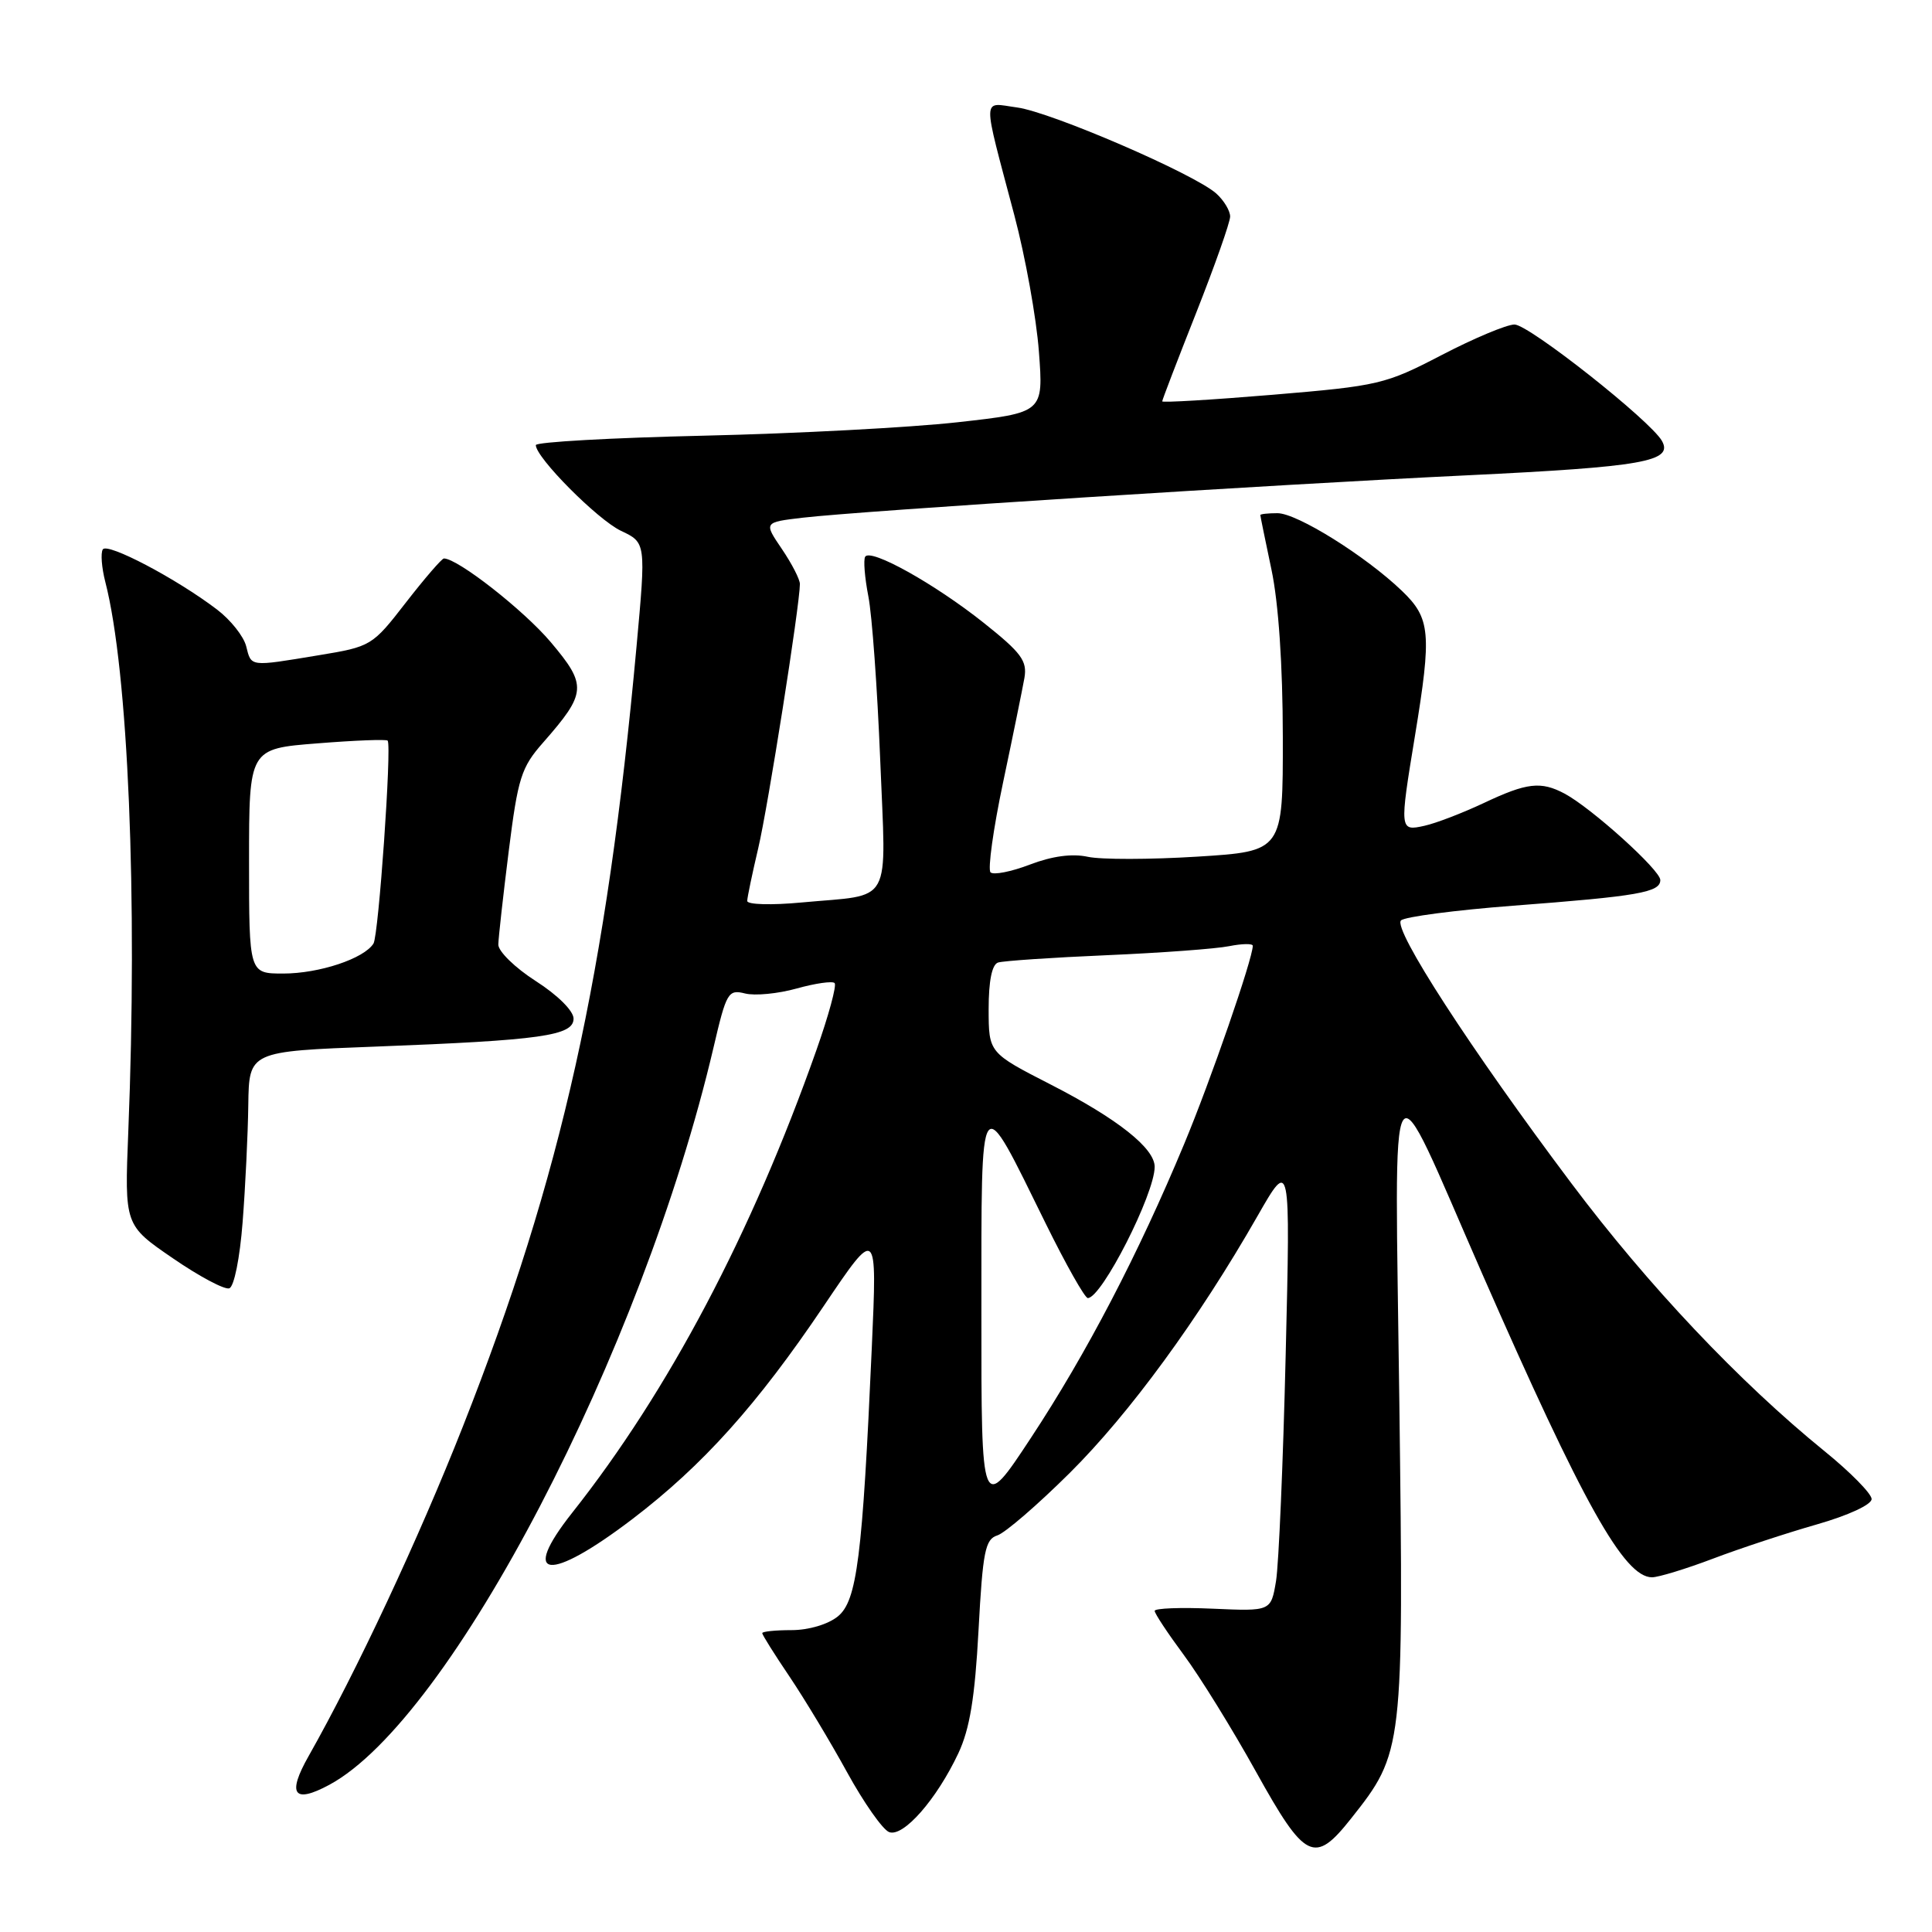 <?xml version="1.0" encoding="UTF-8" standalone="no"?>
<!DOCTYPE svg PUBLIC "-//W3C//DTD SVG 1.1//EN" "http://www.w3.org/Graphics/SVG/1.1/DTD/svg11.dtd" >
<svg xmlns="http://www.w3.org/2000/svg" xmlns:xlink="http://www.w3.org/1999/xlink" version="1.1" viewBox="0 0 256 256">
 <g >
 <path fill="currentColor"
d=" M 179.02 240.97 C 185.96 232.21 186.00 231.89 185.42 185.82 C 184.82 137.95 183.67 139.73 196.40 168.78 C 209.76 199.25 215.21 209.00 218.90 209.00 C 219.75 209.00 223.39 207.89 226.98 206.53 C 230.56 205.17 236.76 203.13 240.75 201.99 C 244.91 200.80 248.00 199.37 248.00 198.63 C 248.00 197.93 245.19 195.07 241.75 192.28 C 230.47 183.12 218.37 170.32 208.22 156.80 C 194.90 139.07 184.53 123.07 185.64 121.96 C 186.12 121.48 192.82 120.60 200.51 120.01 C 217.12 118.75 220.00 118.24 220.00 116.61 C 220.00 115.29 210.90 107.08 207.32 105.16 C 204.17 103.49 202.33 103.70 196.60 106.41 C 193.79 107.73 190.26 109.09 188.75 109.42 C 185.44 110.16 185.43 110.03 187.49 97.50 C 189.73 83.87 189.55 81.92 185.75 78.28 C 180.92 73.65 171.86 68.00 169.27 68.00 C 168.02 68.00 167.00 68.11 167.00 68.25 C 167.00 68.39 167.67 71.65 168.48 75.50 C 169.41 79.89 169.97 88.14 169.98 97.65 C 170.00 112.80 170.00 112.80 158.64 113.51 C 152.40 113.90 145.87 113.91 144.14 113.53 C 142.07 113.08 139.43 113.43 136.47 114.56 C 133.99 115.51 131.64 115.97 131.25 115.59 C 130.87 115.20 131.61 109.85 132.91 103.69 C 134.21 97.54 135.48 91.30 135.74 89.84 C 136.13 87.57 135.35 86.51 130.35 82.53 C 123.84 77.35 115.35 72.62 114.64 73.77 C 114.39 74.18 114.58 76.54 115.06 79.01 C 115.55 81.48 116.25 91.21 116.63 100.63 C 117.41 120.35 118.46 118.44 106.25 119.58 C 102.23 119.96 99.01 119.87 99.01 119.38 C 99.02 118.90 99.68 115.75 100.47 112.39 C 101.76 106.93 105.98 80.18 105.99 77.39 C 106.00 76.78 104.92 74.69 103.60 72.74 C 101.20 69.21 101.20 69.21 106.35 68.60 C 114.16 67.69 168.53 64.22 194.43 62.98 C 217.71 61.86 221.74 61.15 220.22 58.43 C 218.71 55.74 202.58 43.00 200.68 43.00 C 199.65 43.00 195.31 44.82 191.04 47.04 C 183.56 50.93 182.71 51.13 168.63 52.31 C 160.59 52.98 154.00 53.37 154.00 53.18 C 154.00 52.98 156.03 47.70 158.50 41.45 C 160.97 35.19 163.00 29.45 163.00 28.69 C 163.00 27.93 162.18 26.56 161.17 25.65 C 158.32 23.07 139.29 14.85 134.77 14.24 C 130.07 13.61 130.10 12.25 134.40 28.50 C 135.86 34.00 137.33 42.14 137.66 46.59 C 138.27 54.68 138.27 54.68 126.89 55.95 C 120.62 56.65 105.49 57.45 93.25 57.73 C 81.01 58.01 71.00 58.57 71.00 58.98 C 71.00 60.63 79.17 68.85 82.27 70.33 C 85.60 71.90 85.60 71.90 84.34 85.70 C 80.37 129.12 74.43 155.80 61.34 189.00 C 55.46 203.91 47.24 221.48 40.90 232.68 C 38.01 237.77 38.91 239.04 43.63 236.50 C 59.73 227.83 85.09 179.14 94.55 138.78 C 96.25 131.49 96.49 131.08 98.72 131.64 C 100.02 131.97 103.10 131.67 105.57 130.98 C 108.04 130.29 110.30 129.97 110.59 130.26 C 110.89 130.55 109.80 134.56 108.17 139.17 C 99.61 163.42 88.58 184.32 75.84 200.42 C 68.80 209.31 72.70 209.73 83.80 201.28 C 93.12 194.17 100.32 186.16 109.17 173.02 C 116.23 162.55 116.23 162.55 115.52 178.52 C 114.28 206.38 113.56 212.13 111.01 214.19 C 109.71 215.24 107.15 216.00 104.89 216.00 C 102.75 216.00 101.00 216.18 101.00 216.40 C 101.00 216.62 102.62 219.21 104.61 222.15 C 106.59 225.09 110.03 230.80 112.24 234.83 C 114.46 238.87 116.96 242.43 117.81 242.76 C 119.68 243.48 124.10 238.45 126.99 232.31 C 128.50 229.08 129.18 224.95 129.66 216.01 C 130.22 205.57 130.54 203.96 132.15 203.45 C 133.17 203.13 137.49 199.40 141.75 195.17 C 149.68 187.29 158.83 174.77 166.61 161.16 C 170.99 153.50 170.99 153.50 170.36 179.50 C 170.02 193.80 169.44 207.30 169.08 209.50 C 168.41 213.50 168.41 213.50 160.71 213.16 C 156.47 212.97 153.00 213.10 153.00 213.45 C 153.00 213.80 154.74 216.43 156.86 219.29 C 158.99 222.16 163.29 229.11 166.42 234.75 C 172.94 246.49 174.17 247.10 179.02 240.97 Z  M 32.15 161.92 C 32.51 157.29 32.85 150.31 32.90 146.41 C 33.00 139.31 33.00 139.31 49.75 138.68 C 71.73 137.84 76.00 137.24 76.00 134.97 C 76.00 133.95 73.89 131.85 71.00 130.00 C 68.25 128.24 66.01 126.05 66.03 125.15 C 66.05 124.24 66.67 118.67 67.41 112.77 C 68.63 103.06 69.06 101.69 71.96 98.40 C 77.74 91.81 77.82 90.83 72.98 85.09 C 69.41 80.86 60.65 74.00 58.82 74.00 C 58.55 74.00 56.28 76.62 53.79 79.83 C 49.32 85.60 49.18 85.68 42.19 86.83 C 33.01 88.35 33.31 88.38 32.62 85.63 C 32.29 84.32 30.56 82.14 28.76 80.77 C 23.38 76.67 14.21 71.85 13.62 72.80 C 13.32 73.29 13.47 75.22 13.95 77.09 C 16.99 88.86 18.25 118.96 17.00 149.92 C 16.50 162.34 16.50 162.34 22.88 166.71 C 26.38 169.12 29.76 170.92 30.38 170.71 C 31.02 170.50 31.78 166.72 32.15 161.92 Z  M 130.04 174.00 C 130.05 143.48 129.65 144.02 138.57 162.14 C 141.24 167.56 143.75 172.00 144.14 172.00 C 145.98 172.00 153.00 158.21 153.00 154.61 C 153.00 152.14 148.07 148.24 139.25 143.72 C 131.01 139.50 131.01 139.50 131.00 133.72 C 131.00 129.97 131.44 127.80 132.25 127.54 C 132.94 127.32 139.41 126.88 146.63 126.57 C 153.84 126.26 161.16 125.72 162.88 125.37 C 164.59 125.03 166.00 125.01 166.00 125.32 C 166.00 127.03 160.41 143.19 156.91 151.58 C 150.87 166.10 143.97 179.35 136.62 190.50 C 130.03 200.50 130.03 200.50 130.04 174.00 Z  M 33.00 114.11 C 33.00 99.21 33.00 99.21 42.06 98.50 C 47.04 98.10 51.23 97.94 51.37 98.14 C 51.92 98.92 50.17 123.91 49.49 125.02 C 48.25 127.02 42.30 129.00 37.53 129.00 C 33.00 129.00 33.00 129.00 33.00 114.11 Z "/>
</g>
</svg>
